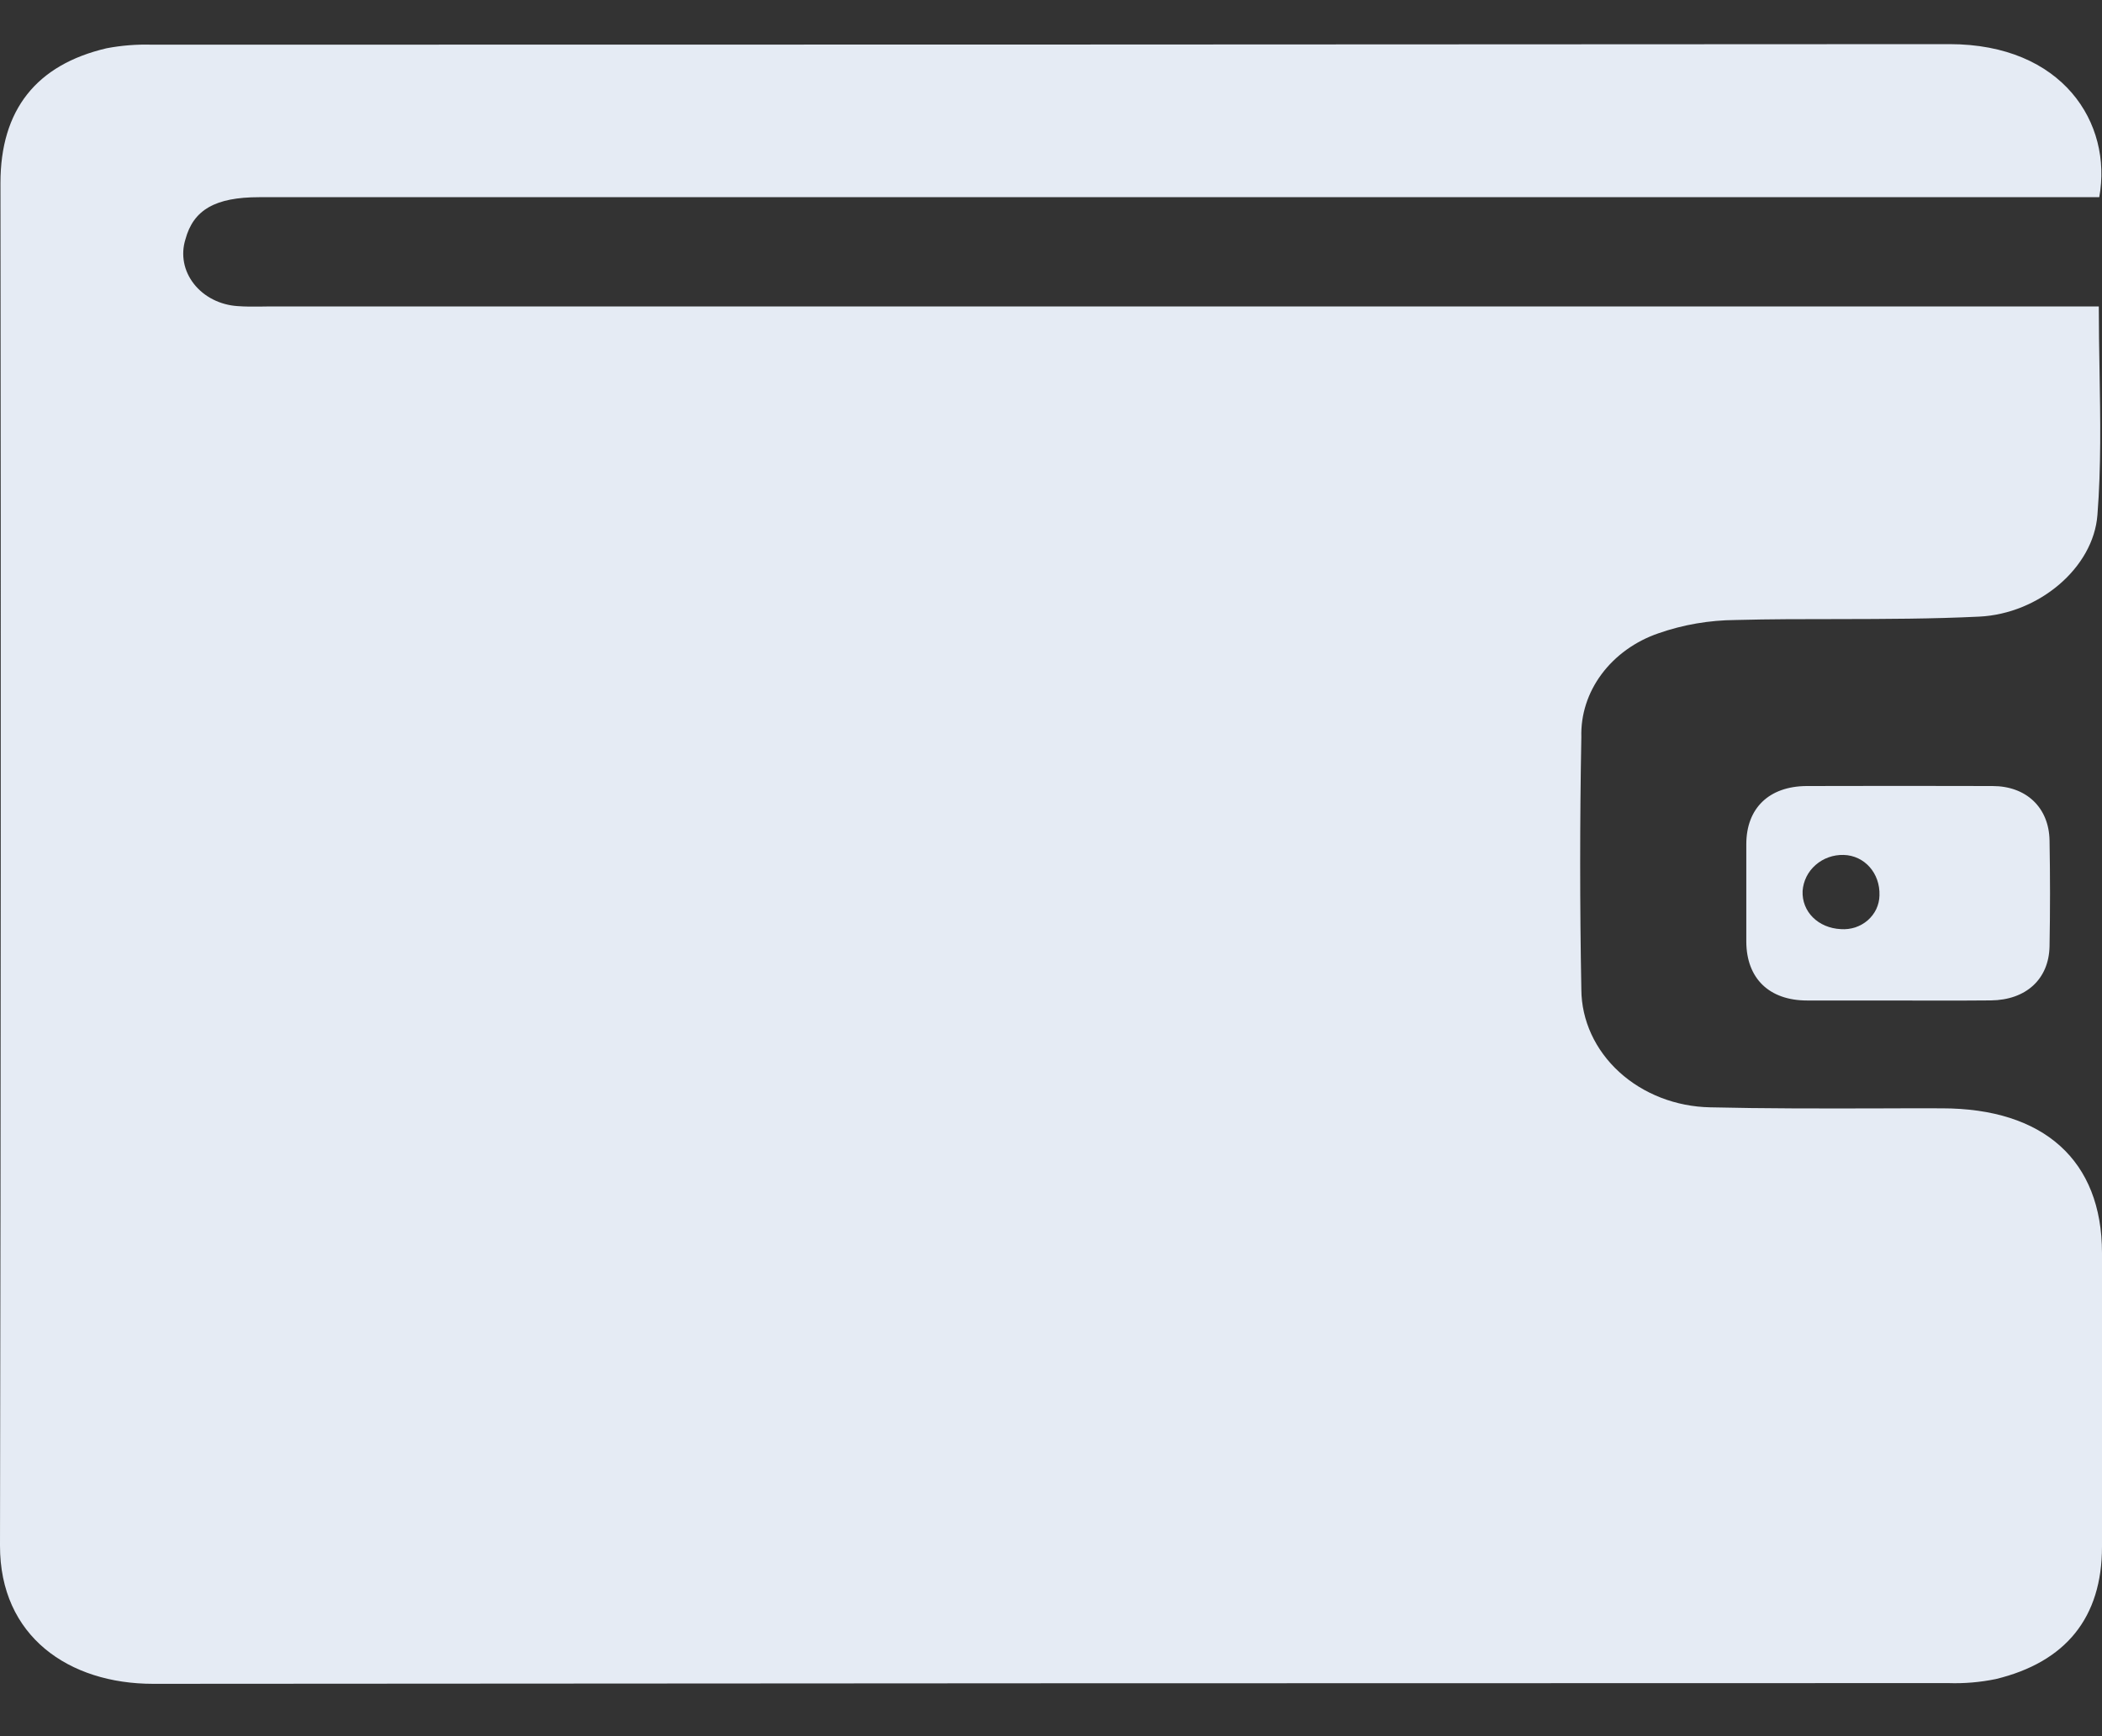 <svg width="23" height="19" viewBox="0 0 23 19" fill="none" xmlns="http://www.w3.org/2000/svg">
<rect x="0" y="0" width="23" height="19" fill="#333333" stroke="none"/>
<path fill-rule="evenodd" clip-rule="evenodd" d="M22.973 4.053C22.969 3.822 22.965 3.589 22.965 3.354H2.918C2.893 3.354 2.868 3.355 2.843 3.355C2.762 3.356 2.682 3.356 2.601 3.35C2.506 3.344 2.414 3.319 2.331 3.277C2.248 3.235 2.177 3.177 2.122 3.107C2.067 3.037 2.03 2.957 2.014 2.873C1.998 2.788 2.003 2.702 2.029 2.619C2.116 2.296 2.356 2.158 2.835 2.158H22.97C23.117 1.348 22.57 0.483 21.331 0.483C14.775 0.487 8.219 0.489 1.663 0.489C1.497 0.484 1.33 0.497 1.167 0.528C0.397 0.708 0.005 1.202 0.005 2.003C0.011 6.974 0.009 11.944 4.40778e-06 16.914C-0.002 17.909 0.755 18.427 1.675 18.427C8.222 18.422 14.769 18.419 21.317 18.419C21.492 18.425 21.667 18.41 21.838 18.375C22.605 18.189 23 17.701 23 16.926V13.71C22.999 12.7 22.364 12.129 21.247 12.129C20.995 12.128 20.744 12.129 20.492 12.13C19.899 12.131 19.306 12.132 18.713 12.118C18.338 12.111 17.981 11.972 17.718 11.732C17.454 11.491 17.305 11.167 17.303 10.829C17.286 9.908 17.286 8.987 17.303 8.066C17.296 7.821 17.373 7.581 17.525 7.377C17.676 7.174 17.894 7.017 18.148 6.93C18.417 6.836 18.703 6.787 18.992 6.785C19.367 6.775 19.743 6.775 20.118 6.775C20.631 6.774 21.145 6.773 21.657 6.748C22.306 6.717 22.906 6.216 22.95 5.635C22.991 5.112 22.982 4.587 22.973 4.053ZM19.774 10.949H20.761C20.865 10.949 20.969 10.949 21.073 10.95C21.31 10.95 21.547 10.951 21.784 10.948C22.168 10.944 22.419 10.716 22.426 10.356C22.433 9.97 22.433 9.583 22.426 9.196C22.419 8.837 22.171 8.602 21.802 8.602C21.123 8.6 20.445 8.6 19.767 8.602C19.356 8.605 19.108 8.845 19.108 9.239V10.306C19.11 10.708 19.359 10.949 19.774 10.949ZM19.866 9.466C19.95 9.392 20.06 9.353 20.173 9.356C20.402 9.362 20.574 9.557 20.565 9.8C20.564 9.851 20.552 9.902 20.53 9.949C20.508 9.995 20.476 10.037 20.436 10.072C20.397 10.106 20.35 10.132 20.3 10.149C20.249 10.165 20.196 10.172 20.143 10.168C19.894 10.156 19.714 9.977 19.724 9.75C19.732 9.641 19.782 9.539 19.866 9.466Z" fill="#E5EBF4"/>
</svg>
